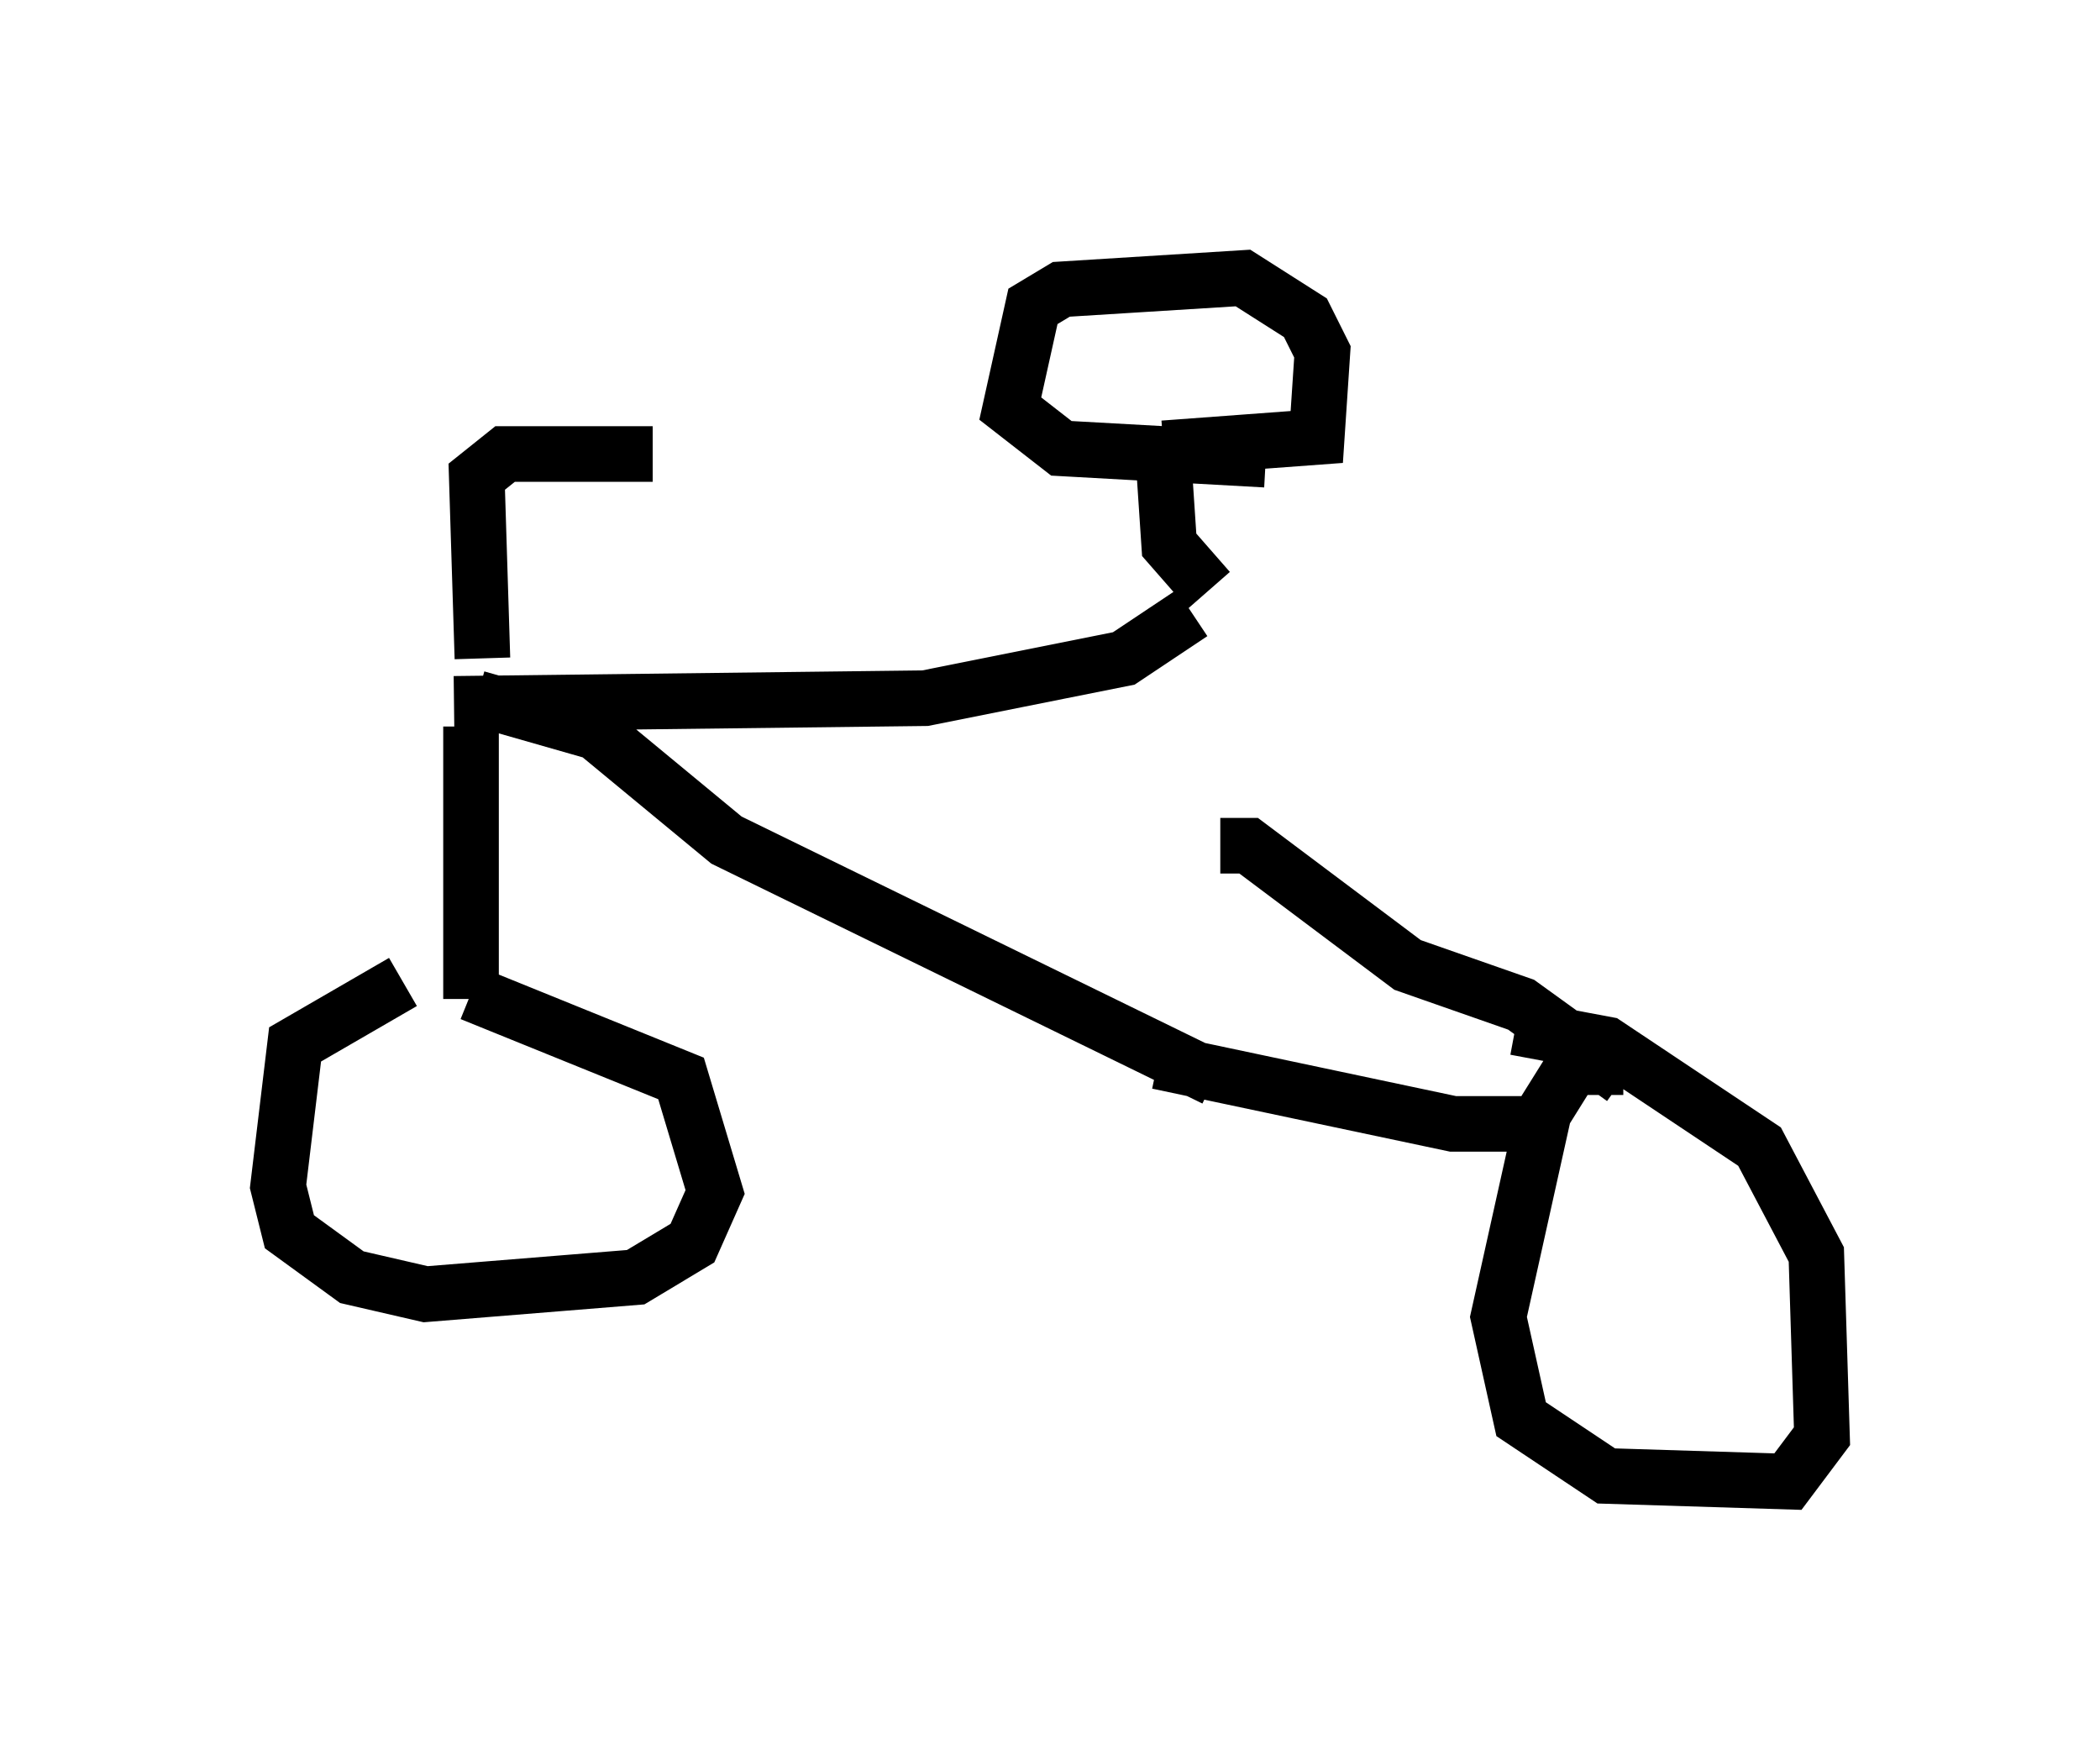 <?xml version="1.0" encoding="utf-8" ?>
<svg baseProfile="full" height="31.642" version="1.1" width="37.767" xmlns="http://www.w3.org/2000/svg" xmlns:ev="http://www.w3.org/2001/xml-events" xmlns:xlink="http://www.w3.org/1999/xlink"><defs /><rect fill="white" height="31.642" width="37.767" x="0" y="0" /><path d="M21.538, 11.329 m1.021, 8.269 m-1.123, -8.575 l-1.225, 0.817 -3.573, 0.715 l-8.473, 0.102 m13.679, 6.738 l-8.779, -4.288 -2.348, -1.94 l-2.144, -0.613 m-0.102, 0.51 l0.0, 4.9 m0.0, -0.102 l3.777, 1.531 0.613, 2.042 l-0.408, 0.919 -1.021, 0.613 l-3.777, 0.306 -1.327, -0.306 l-1.123, -0.817 -0.204, -0.817 l0.306, -2.552 1.94, -1.123 m1.429, -5.819 l-0.102, -3.267 0.51, -0.408 l2.654, 0.0 m10.004, 2.45 l-0.715, -0.817 -0.102, -1.531 m0.0, -0.204 l2.756, -0.204 0.102, -1.531 l-0.306, -0.613 -1.123, -0.715 l-3.267, 0.204 -0.51, 0.306 l-0.408, 1.838 0.919, 0.715 l3.675, 0.204 m-0.817, 6.942 l0.51, 0.0 2.858, 2.144 l2.042, 0.715 1.838, 1.327 m0.0, -0.204 l-0.919, 0.0 -0.51, 0.817 l-0.817, 3.675 0.408, 1.838 l1.531, 1.021 3.267, 0.102 l0.613, -0.817 -0.102, -3.267 l-1.021, -1.94 -2.756, -1.838 l-1.633, -0.306 m0.102, 1.735 l-1.225, 0.0 -5.308, -1.123 " fill="none" stroke="black" stroke-width="1" /></svg>